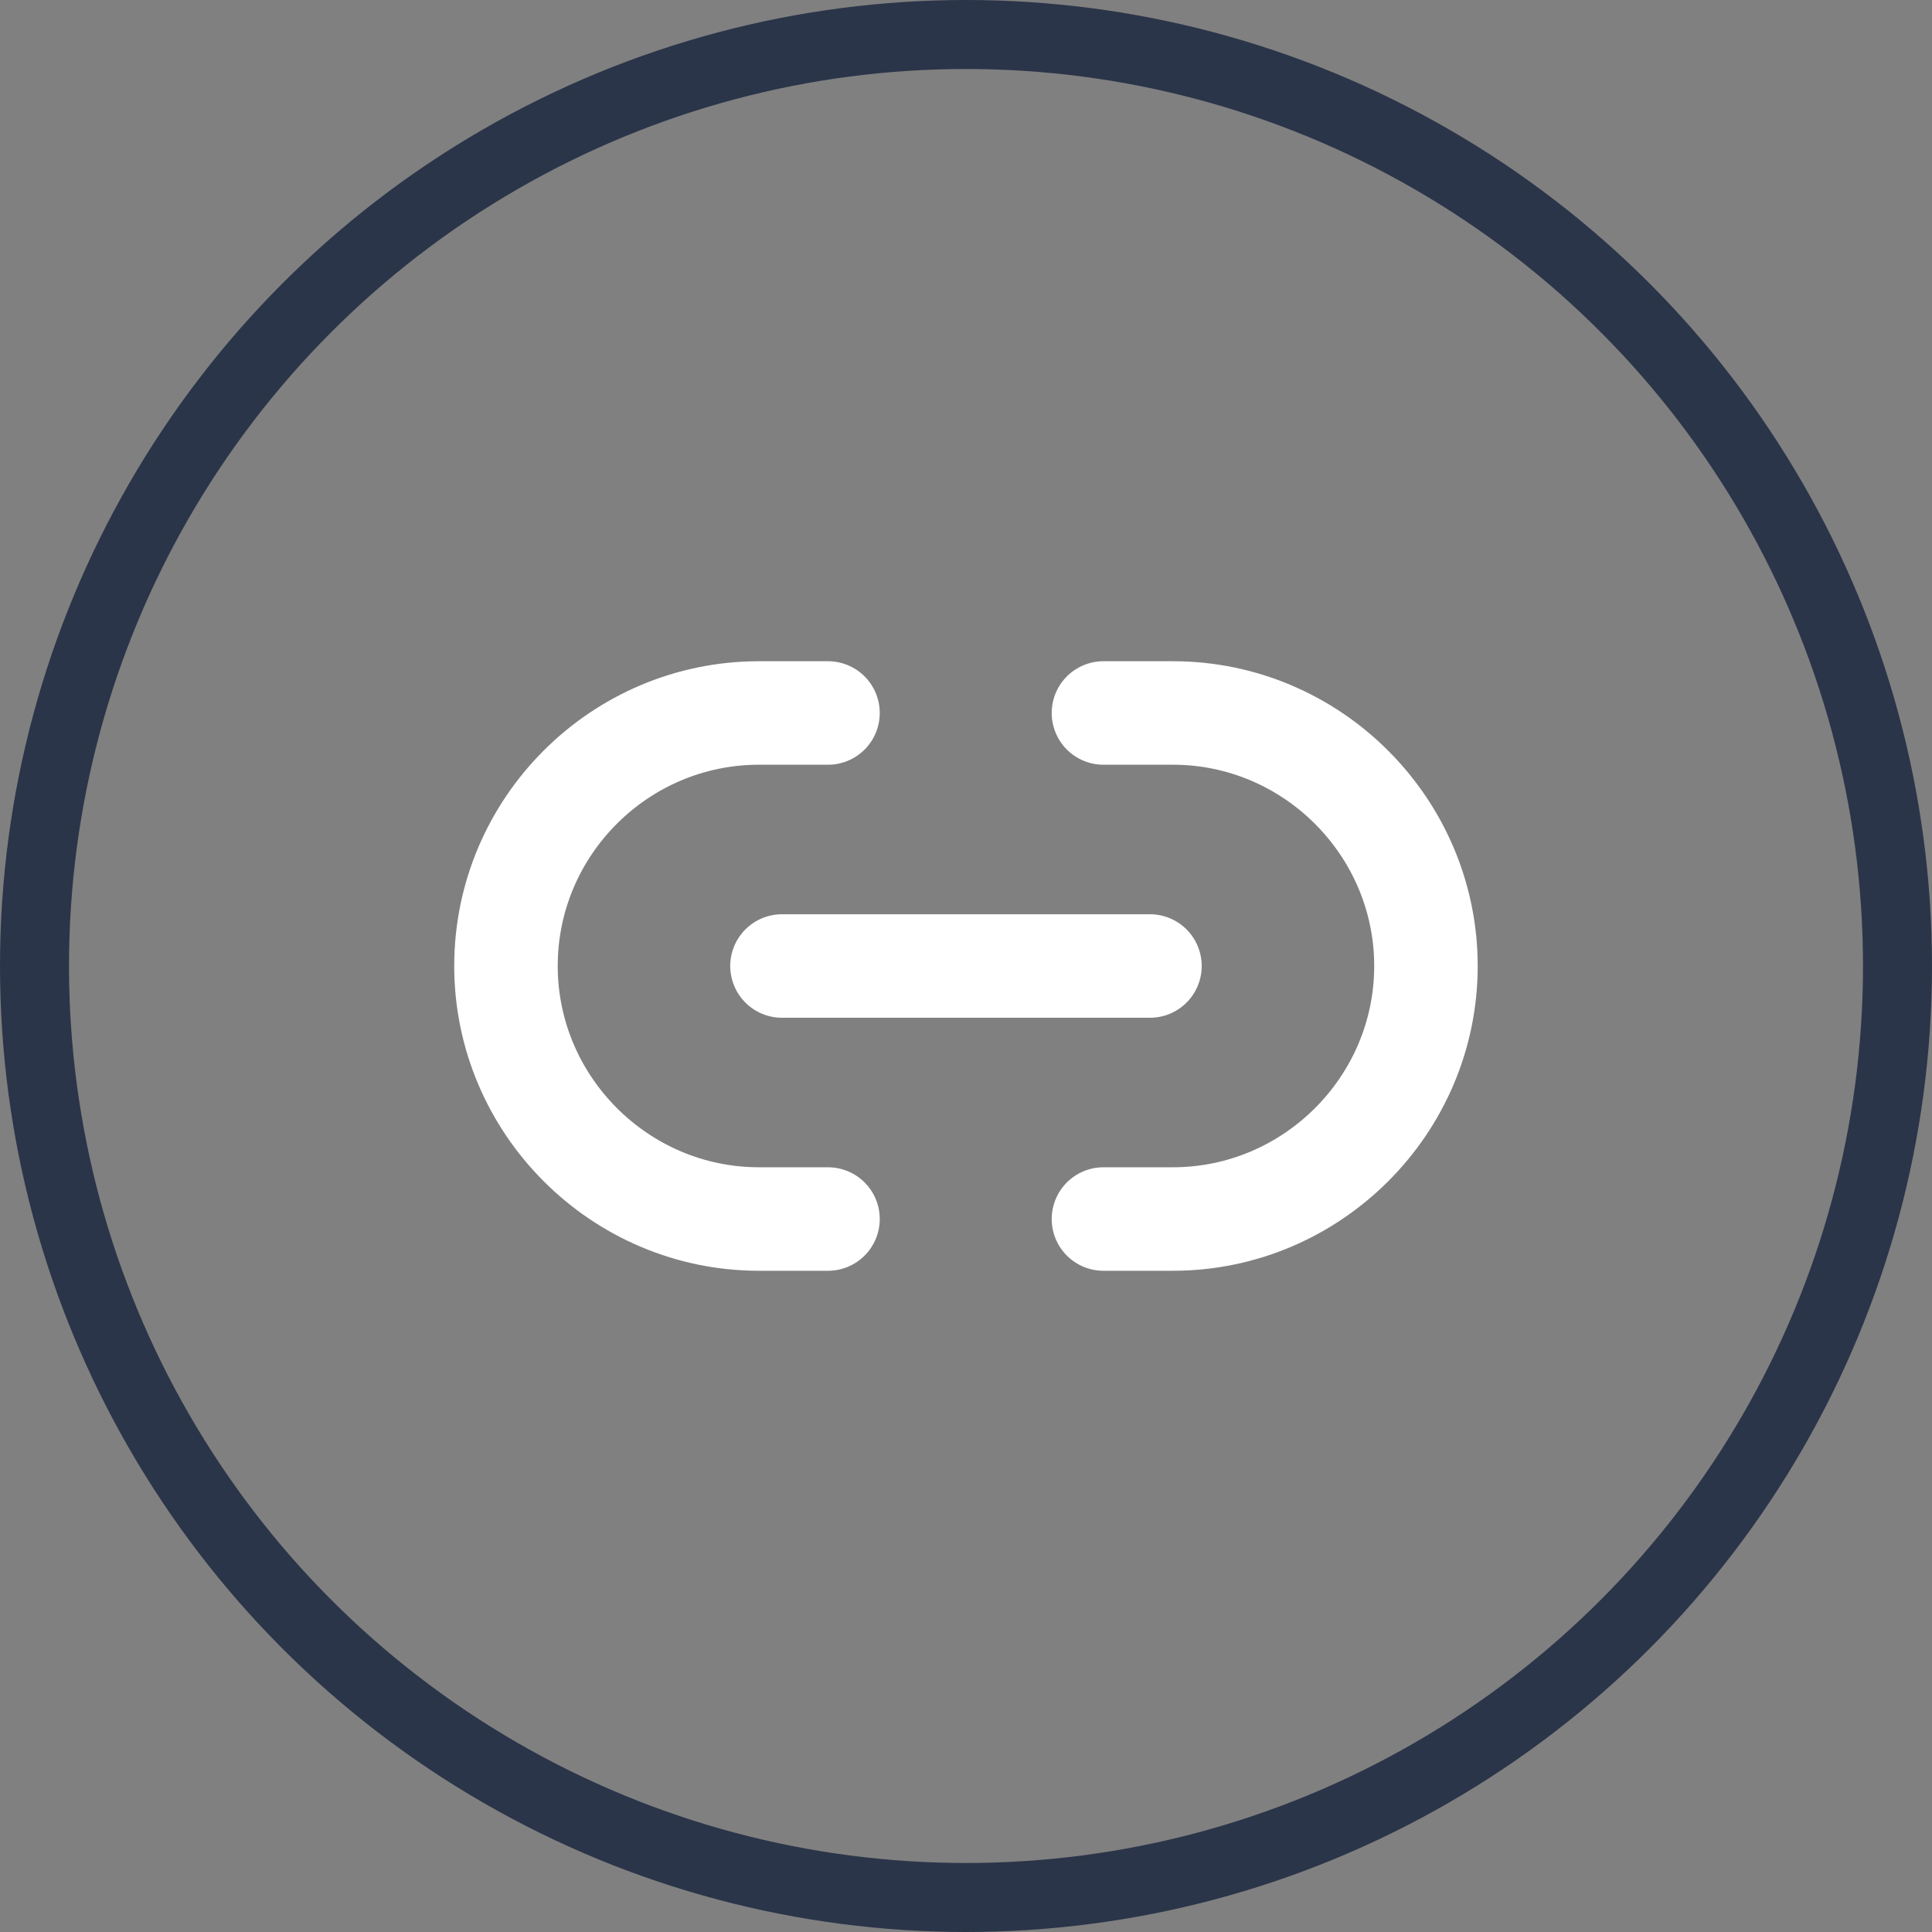 <svg width="28" height="28" viewBox="0 0 28 28" fill="none" xmlns="http://www.w3.org/2000/svg">
<rect x="0" y="0" width="28" height="28" fill="#808080" stroke="none"/>
<circle cx="14" cy="14" r="13.5" stroke="#2B3549"/>
<path d="M15.992 17.667H16.999C19.012 17.667 20.666 16.02 20.666 14C20.666 11.987 19.019 10.333 16.999 10.333H15.992" stroke="white" stroke-width="1.5" stroke-linecap="round" stroke-linejoin="round"/>
<path d="M12 10.333H11C8.98 10.333 7.333 11.98 7.333 14C7.333 16.013 8.98 17.667 11 17.667H12" stroke="white" stroke-width="1.5" stroke-linecap="round" stroke-linejoin="round"/>
<path d="M11.333 14H16.666" stroke="white" stroke-width="1.5" stroke-linecap="round" stroke-linejoin="round"/>
</svg>
